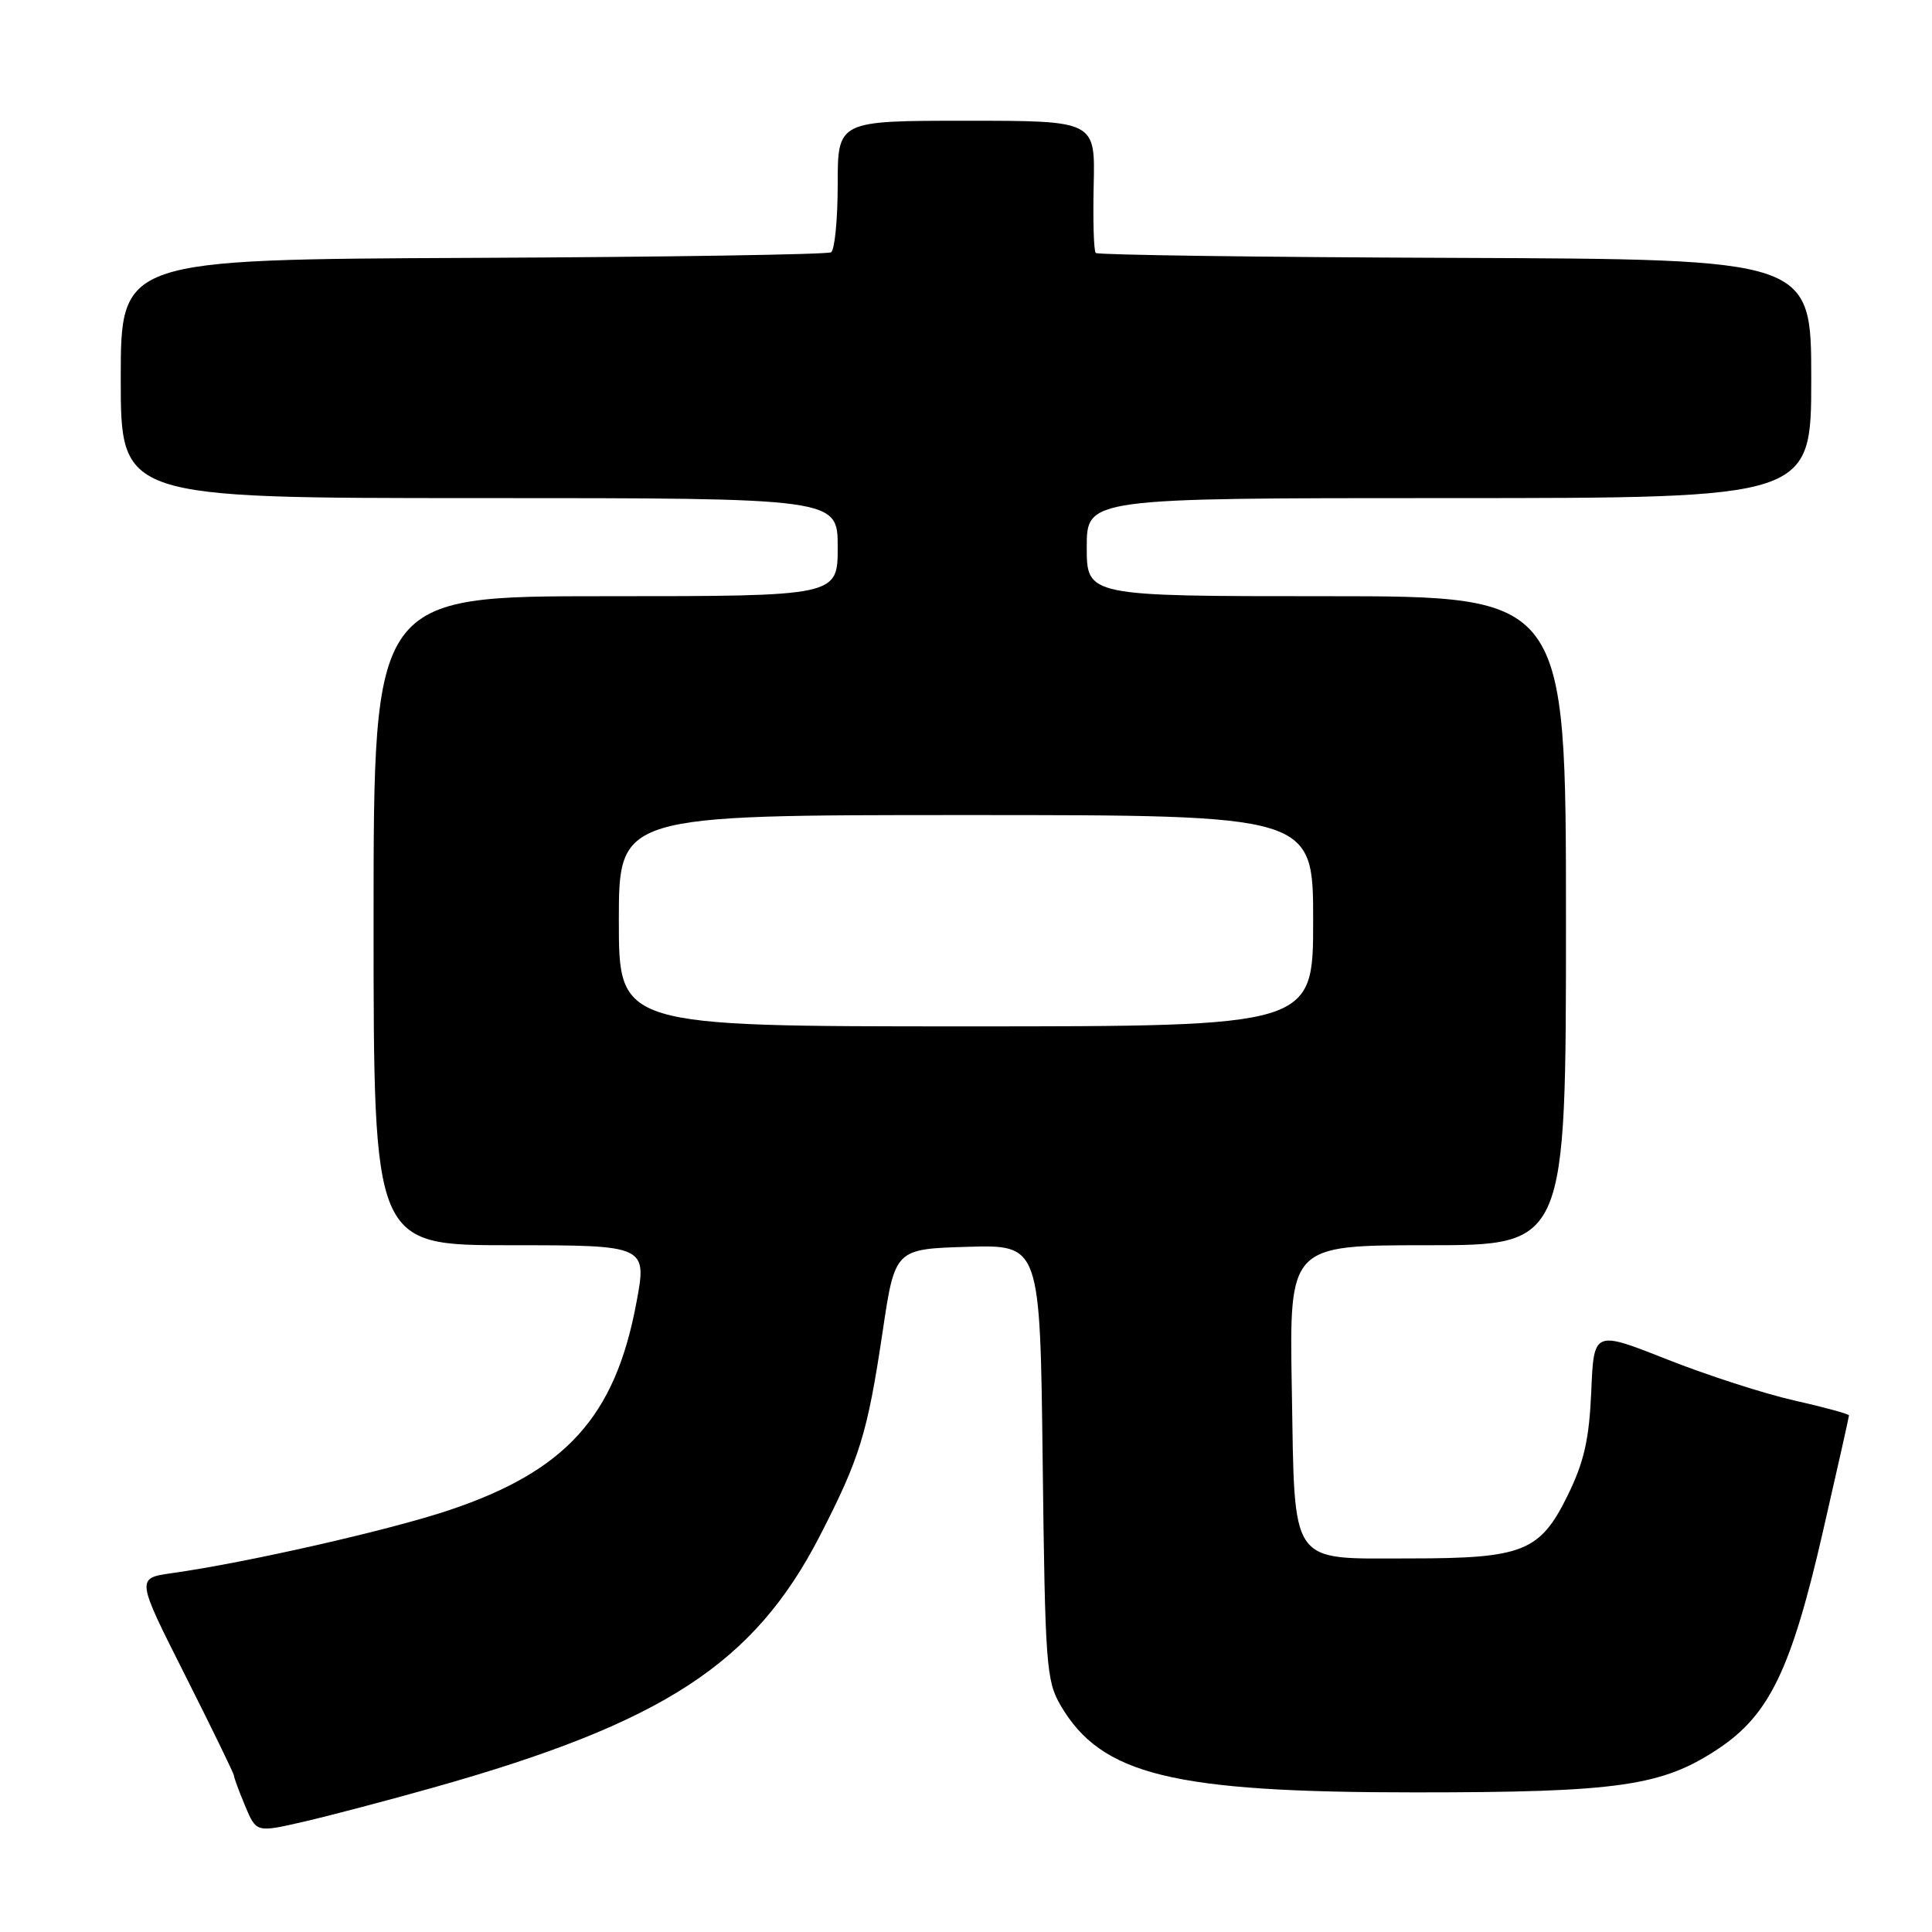 <?xml version="1.0" encoding="UTF-8" standalone="no"?>
<!DOCTYPE svg PUBLIC "-//W3C//DTD SVG 1.1//EN" "http://www.w3.org/Graphics/SVG/1.1/DTD/svg11.dtd" >
<svg xmlns="http://www.w3.org/2000/svg" xmlns:xlink="http://www.w3.org/1999/xlink" version="1.1" viewBox="0 0 256 256">
 <g >
 <path fill="currentColor"
d=" M 57.39 236.87 C 87.90 228.28 99.91 220.46 108.65 203.48 C 113.93 193.21 114.94 189.93 116.94 176.54 C 118.58 165.50 118.58 165.50 128.20 165.21 C 137.82 164.93 137.82 164.93 138.16 193.71 C 138.48 220.61 138.63 222.73 140.55 226.00 C 145.96 235.20 155.34 237.50 187.50 237.50 C 214.51 237.50 220.28 236.67 227.74 231.68 C 234.46 227.19 237.37 221.15 241.53 203.01 C 243.44 194.70 245.00 187.74 245.00 187.55 C 245.00 187.36 241.74 186.47 237.75 185.57 C 233.76 184.67 226.16 182.21 220.85 180.11 C 211.19 176.29 211.19 176.29 210.85 184.39 C 210.57 190.75 209.90 193.71 207.73 198.14 C 204.06 205.61 201.83 206.50 186.79 206.50 C 170.67 206.50 171.58 207.81 171.17 183.97 C 170.84 165.00 170.84 165.00 189.17 165.00 C 207.50 165.00 207.50 165.00 207.50 122.00 C 207.50 79.00 207.50 79.00 175.75 79.00 C 144.00 79.00 144.00 79.00 144.00 72.50 C 144.00 66.00 144.00 66.00 192.00 66.00 C 240.00 66.00 240.00 66.00 240.00 50.17 C 240.00 34.35 240.00 34.35 192.83 34.17 C 166.89 34.08 145.45 33.78 145.19 33.52 C 144.93 33.26 144.81 29.21 144.92 24.52 C 145.12 16.00 145.12 16.00 128.06 16.00 C 111.00 16.00 111.00 16.00 111.00 24.44 C 111.00 29.08 110.60 33.13 110.12 33.43 C 109.64 33.72 88.26 34.06 62.62 34.17 C 16.00 34.38 16.00 34.38 16.00 50.19 C 16.00 66.00 16.00 66.00 63.50 66.00 C 111.00 66.00 111.00 66.00 111.00 72.50 C 111.00 79.00 111.00 79.00 80.25 79.00 C 49.50 79.00 49.50 79.00 49.50 122.00 C 49.50 165.00 49.50 165.00 67.63 165.00 C 85.76 165.00 85.76 165.00 84.30 172.75 C 81.48 187.72 74.98 194.91 59.56 200.09 C 51.65 202.75 32.63 207.07 22.77 208.45 C 18.04 209.12 18.04 209.12 24.52 221.96 C 28.08 229.03 31.00 235.02 31.00 235.28 C 31.00 235.54 31.67 237.35 32.48 239.29 C 33.96 242.83 33.96 242.83 40.23 241.39 C 43.68 240.59 51.40 238.56 57.39 236.87 Z  M 82.00 122.00 C 82.00 108.00 82.00 108.00 128.00 108.00 C 174.00 108.00 174.00 108.00 174.00 122.00 C 174.00 136.00 174.00 136.00 128.00 136.00 C 82.00 136.00 82.00 136.00 82.00 122.00 Z "/>
</g>
</svg>